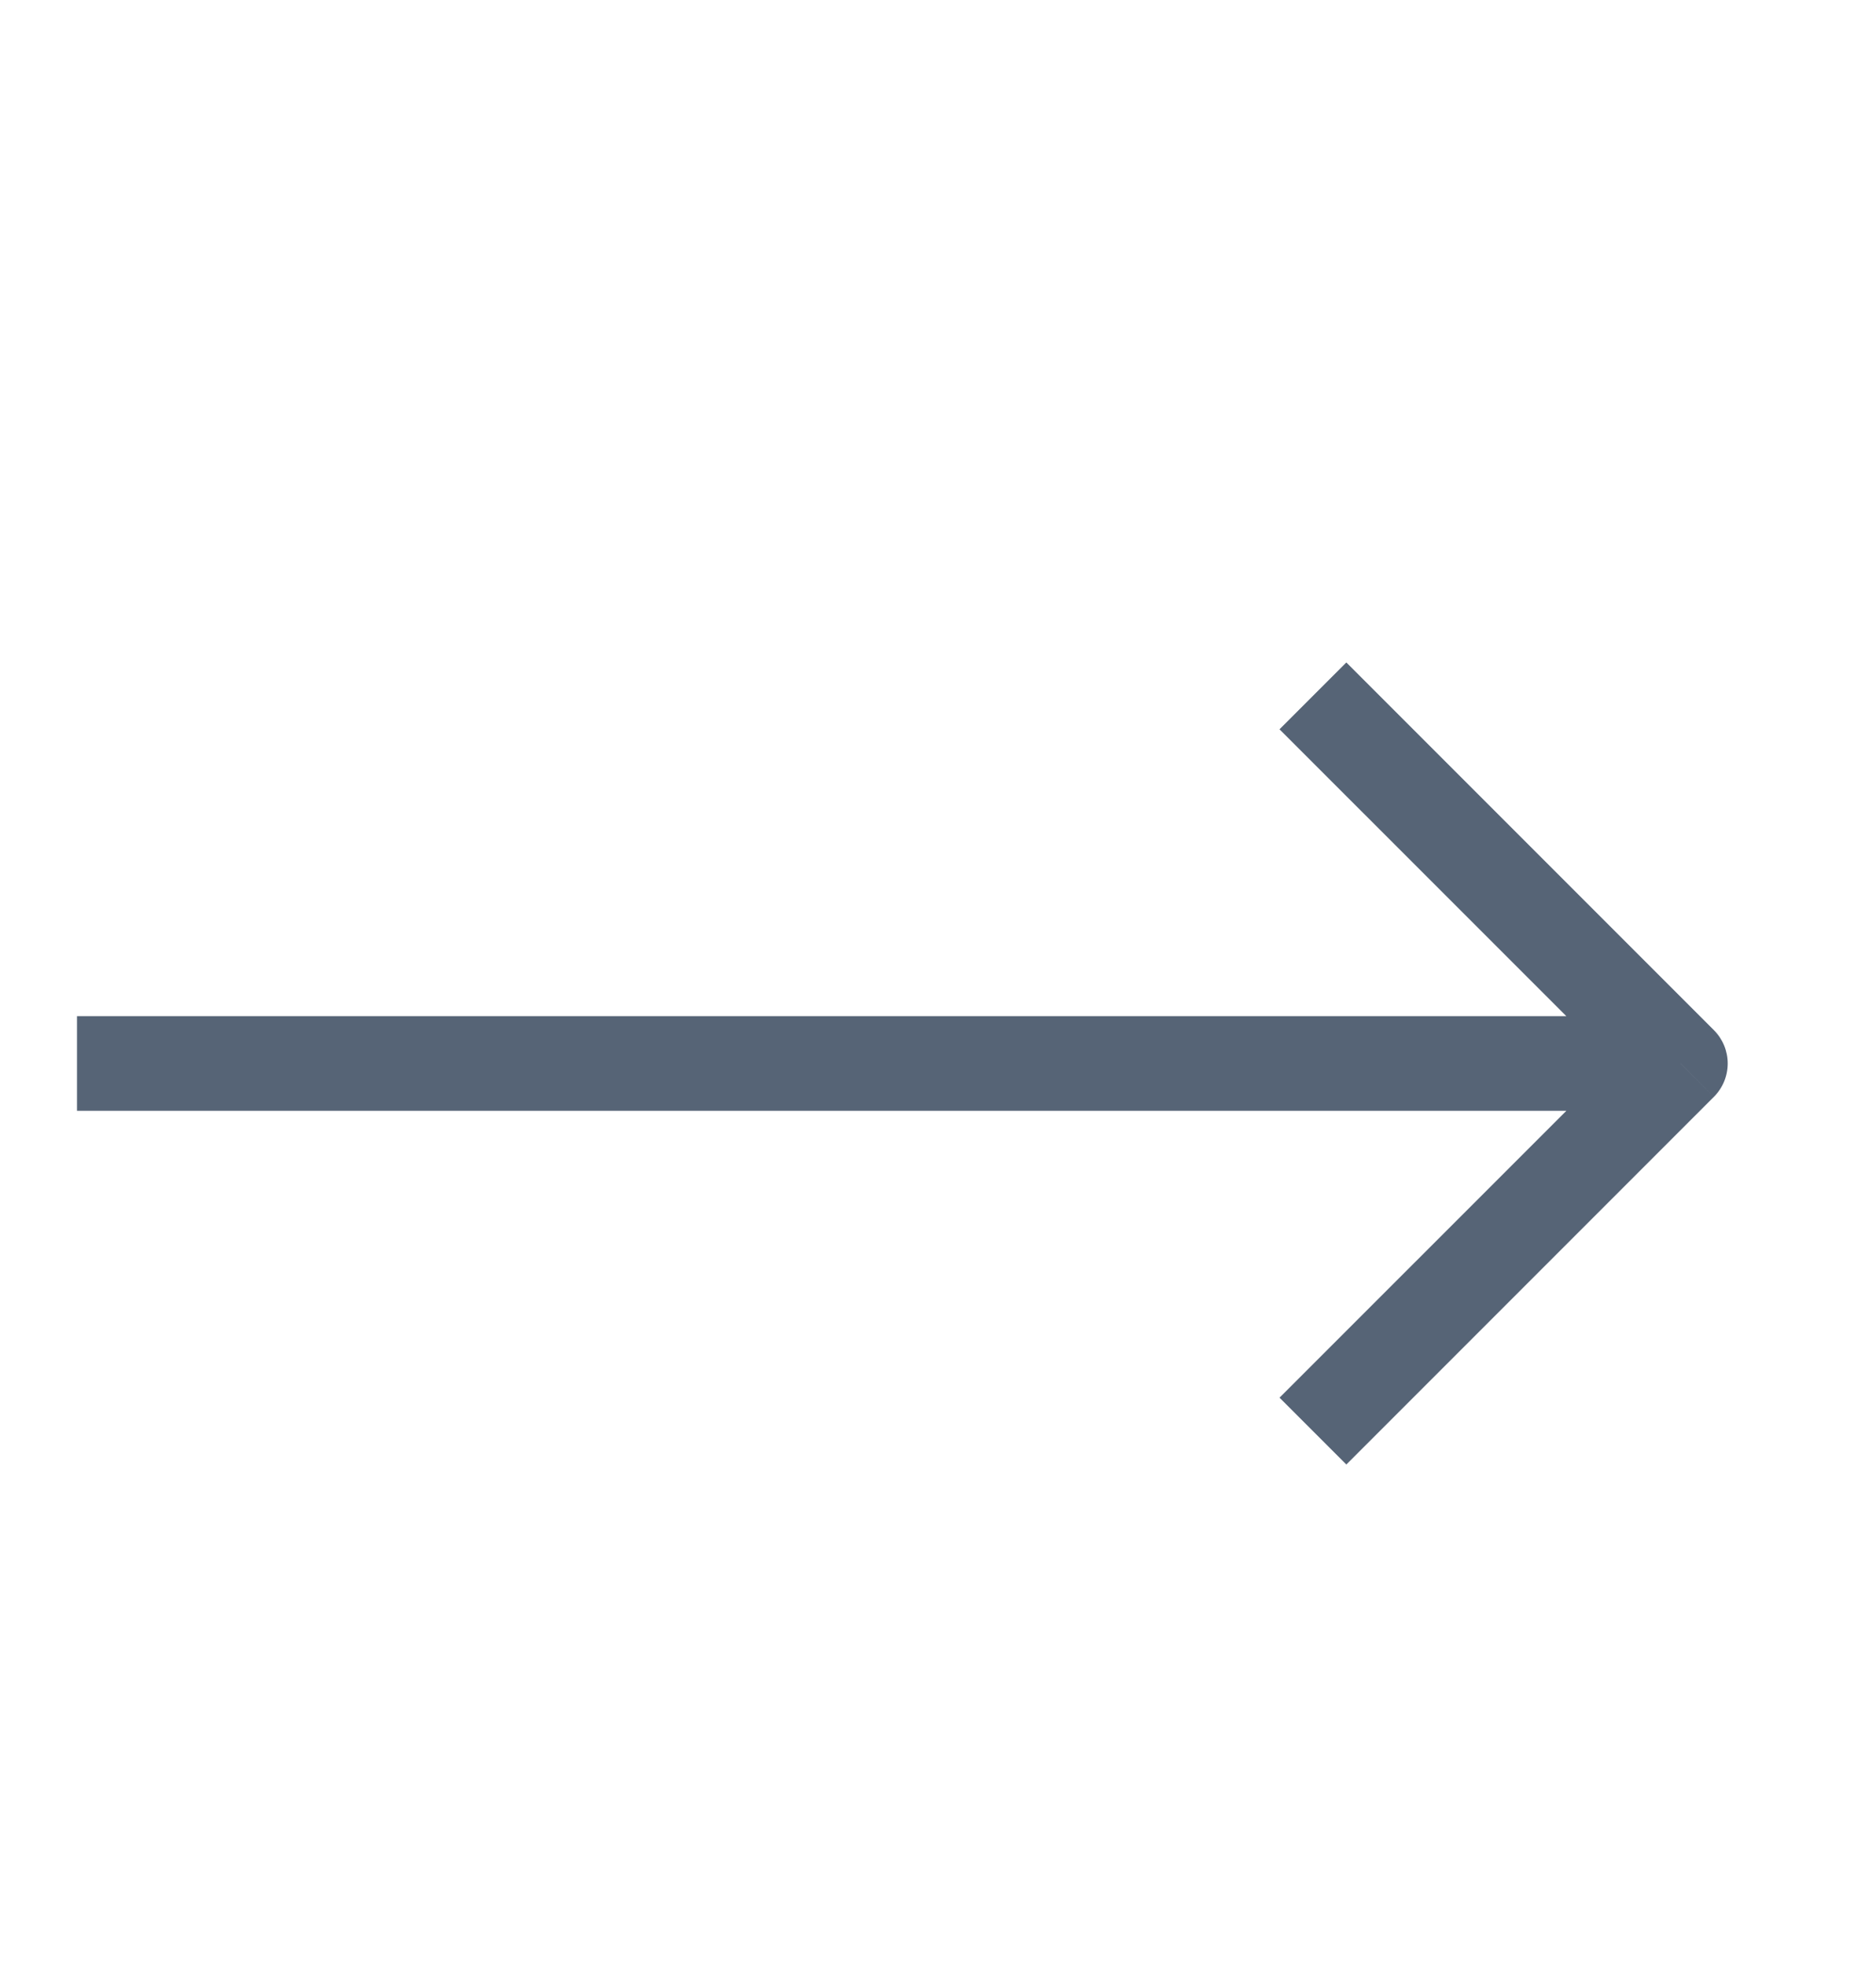 <svg width="21" height="22" viewBox="0 0 21 22" fill="none" xmlns="http://www.w3.org/2000/svg">
<g clip-path="url(#clip0_274_12960)">
<path d="M18.811 11.9L19.185 12.274C19.284 12.175 19.34 12.041 19.34 11.9C19.34 11.76 19.284 11.626 19.185 11.527L18.811 11.9ZM19.185 11.527L15.071 7.413L14.323 8.161L18.437 12.274L19.185 11.527ZM18.437 11.527L14.323 15.64L15.071 16.388L19.185 12.274L18.437 11.527ZM18.811 11.371L0.862 11.371L0.862 12.43L18.811 12.43L18.811 11.371Z" fill="#566476"/>
</g>
<defs>
<clipPath id="clip0_274_12960">
<rect width="20.179" height="20.179" fill="white" transform="translate(0.332 0.941)"/>
</clipPath>
</defs>
</svg>
